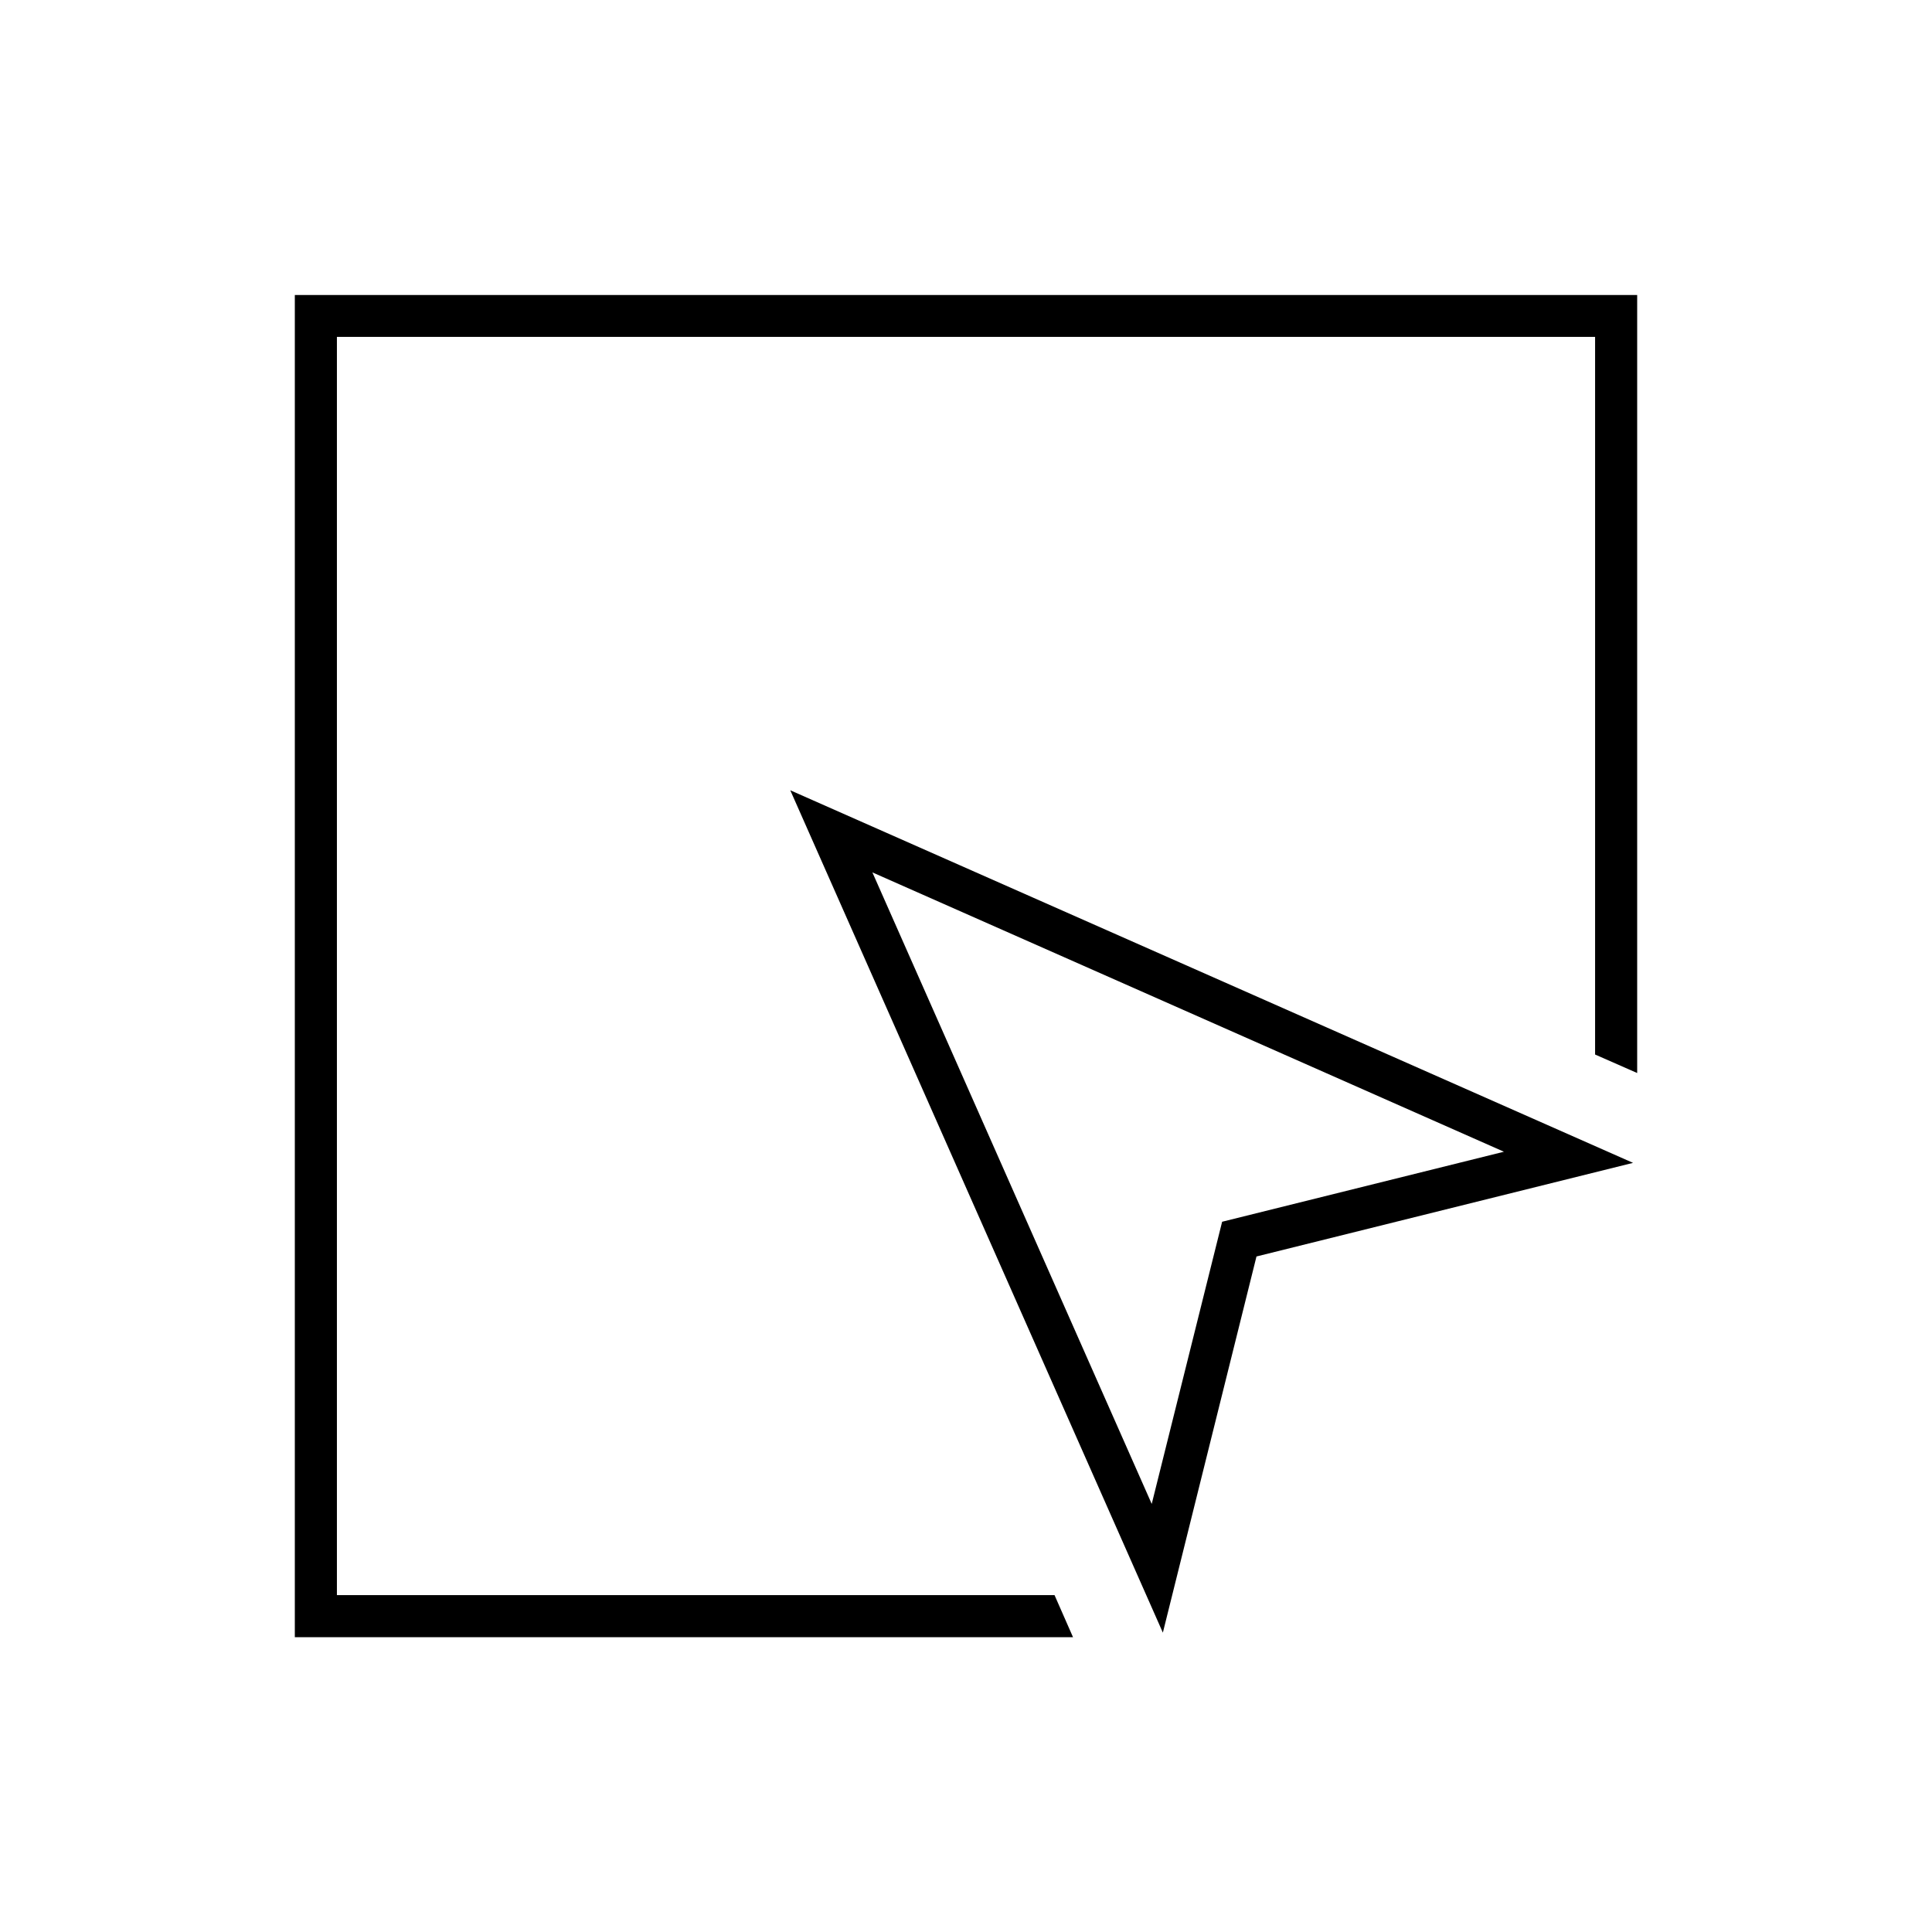 <?xml version="1.0" encoding="UTF-8"?>
<!DOCTYPE svg PUBLIC "-//W3C//DTD SVG 1.1//EN" "http://www.w3.org/Graphics/SVG/1.1/DTD/svg11.dtd">
<!-- Creator: CorelDRAW X7 -->
<svg xmlns="http://www.w3.org/2000/svg" xml:space="preserve" width="1.024in" height="1.024in" version="1.1" style="shape-rendering:geometricPrecision; text-rendering:geometricPrecision; image-rendering:optimizeQuality; fill-rule:evenodd; clip-rule:evenodd"
viewBox="0 0 10236 10236"
 xmlns:xlink="http://www.w3.org/1999/xlink">
 <defs>
  <style type="text/css">
   <![CDATA[
    .fil0 {fill:none}
    .fil1 {fill:black}
   ]]>
  </style>
 </defs>
 <g id="Layer_x0020_1">
  <g id="_2320804793104">
   <rect class="fil0" width="10236" height="10236"/>
   <path class="fil1" d="M1785 8451l3802 0 98 223 -4123 0 0 -7111 7112 0 0 4122 -223 -98 0 -3802 -6666 0 0 6666zm6867 -2290l-1995 496 -496 1993 -1974 -4463 4465 1974zm-4030 -1539l3346 1480 -1493 371 -373 1495 -1480 -3346z"/>
  </g>
 </g>
</svg>

